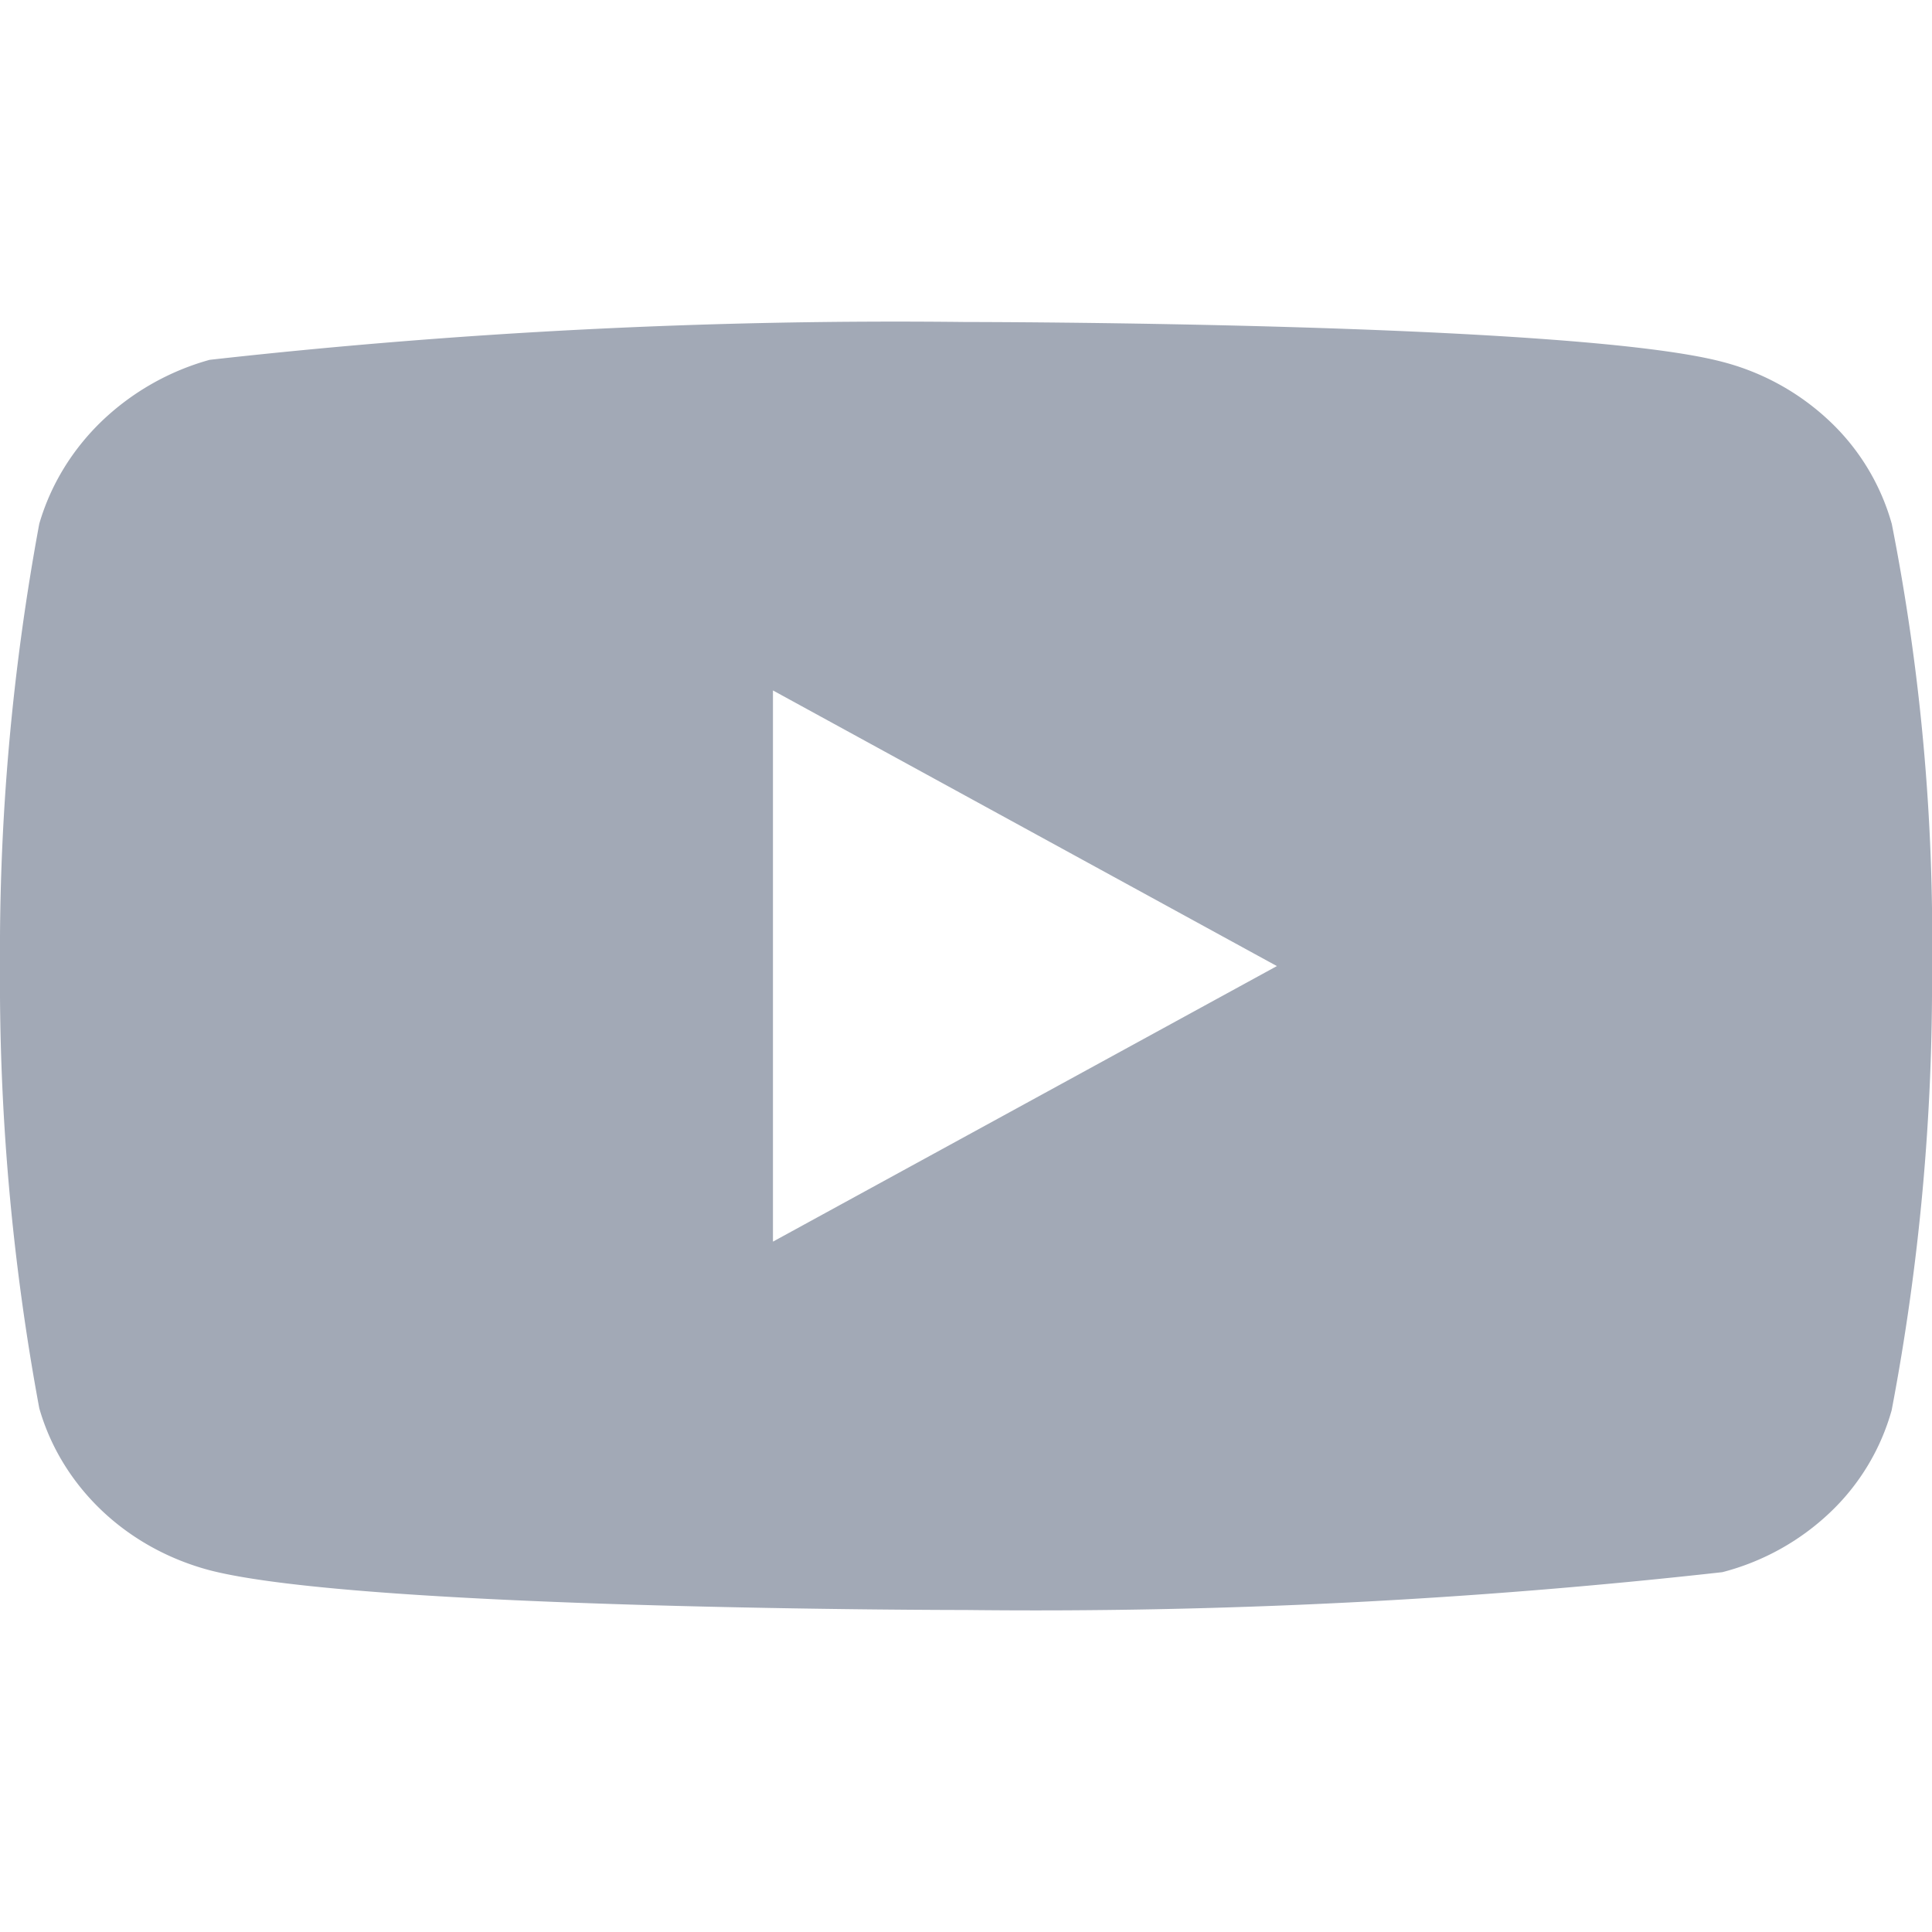 <svg xmlns='http://www.w3.org/2000/svg' width="24" height="24" viewBox='0 0 24 24'><g fill='none'><g clip-path='url(#youtube-fill-clip)'><path fill='#a2a9b6' d='M23.5 6.507a2.786 2.786 0 0 0-.766-1.27a3.05 3.05 0 0 0-1.338-.742C19.518 4 11.994 4 11.994 4a76.624 76.624 0 0 0-9.39.47a3.16 3.16 0 0 0-1.338.76c-.37.356-.638.795-.778 1.276A29.09 29.09 0 0 0 0 12c-.012 1.841.151 3.68.488 5.494c.137.479.404.916.775 1.269c.371.353.833.608 1.341.743c1.903.494 9.39.494 9.39.494a76.8 76.8 0 0 0 9.402-.47a3.05 3.05 0 0 0 1.338-.742a2.78 2.78 0 0 0 .765-1.27A28.38 28.38 0 0 0 24 12.023a26.579 26.579 0 0 0-.5-5.517ZM9.602 15.424V8.577l6.26 3.424l-6.26 3.423Z'/></g><defs><clipPath id='youtube-fill-clip'><path fill='#fff' d='M0 0h24v24H0z'/></clipPath></defs></g></svg>
